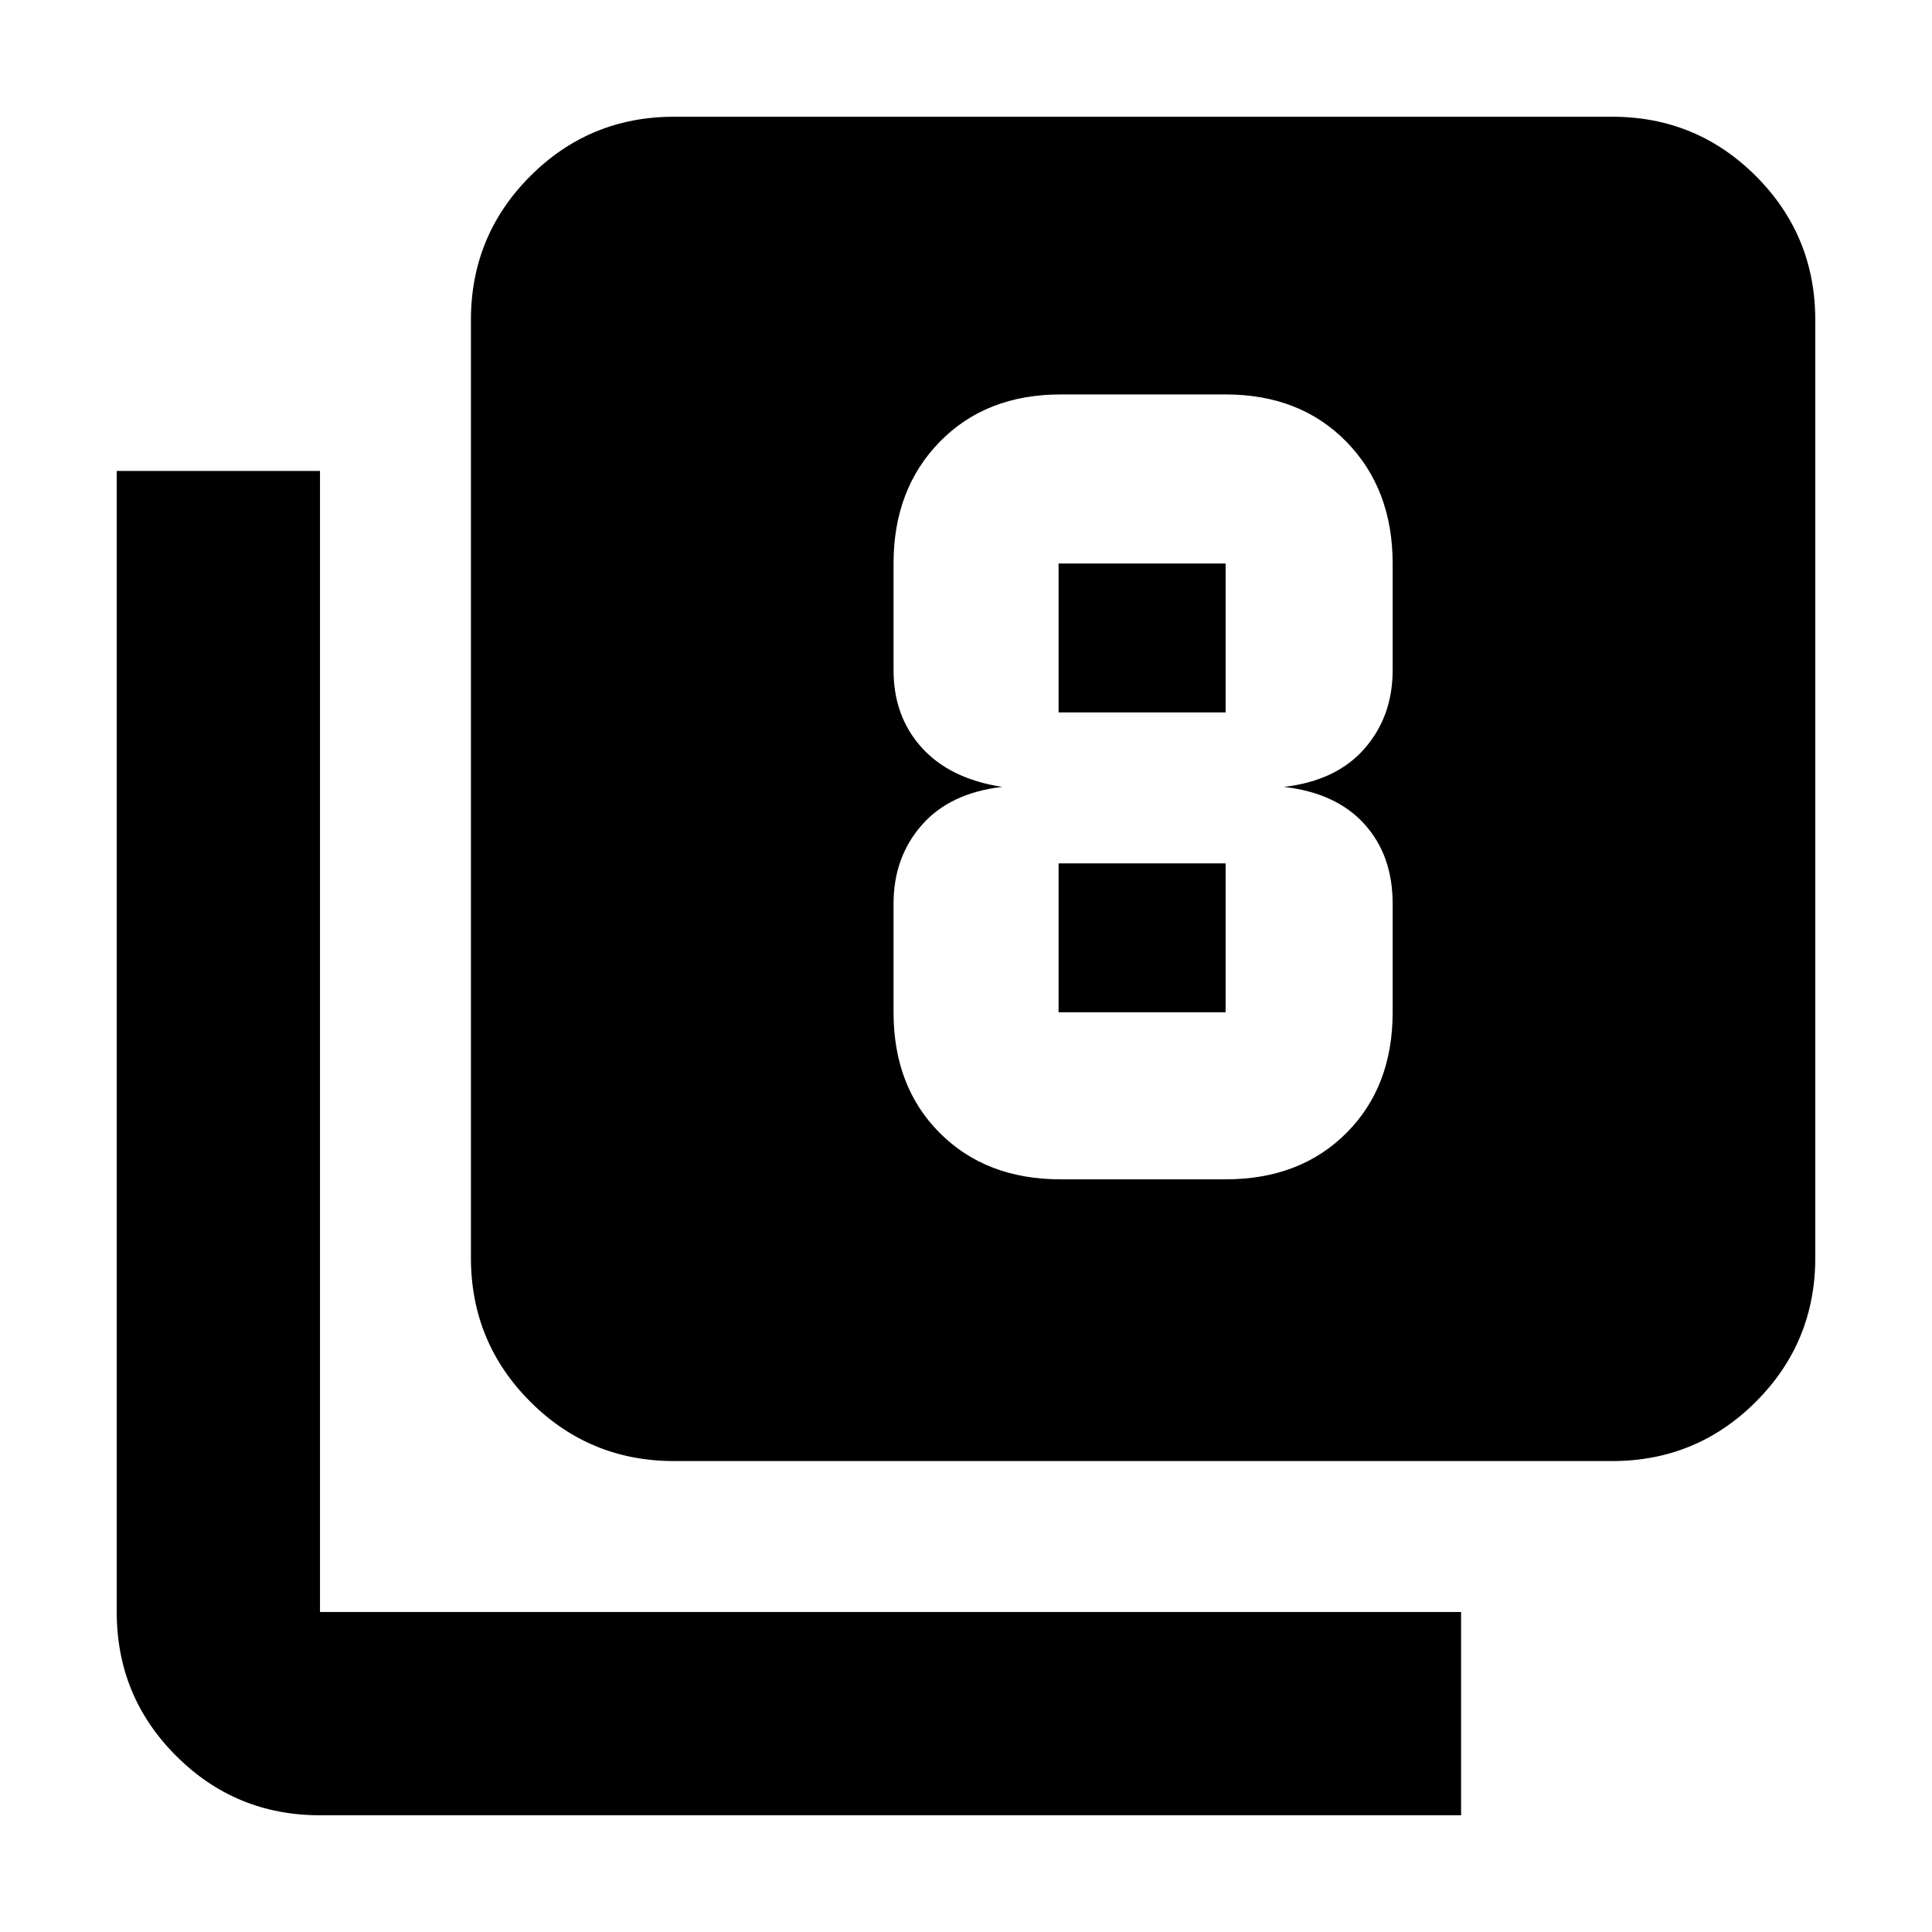 <svg xmlns="http://www.w3.org/2000/svg" height="24" width="24"><path d="M8.375 18.15Q7.325 18.15 6.588 17.413Q5.85 16.675 5.85 15.625V3.975Q5.85 2.925 6.588 2.187Q7.325 1.45 8.375 1.45H20.025Q21.075 1.45 21.812 2.187Q22.55 2.925 22.55 3.975V15.625Q22.55 16.675 21.812 17.413Q21.075 18.15 20.025 18.15ZM3.975 22.55Q2.925 22.55 2.188 21.812Q1.45 21.075 1.45 20.025V5.85H3.975V20.025Q3.975 20.025 3.975 20.025Q3.975 20.025 3.975 20.025H18.15V22.55ZM13.175 14.65H15.225Q16.15 14.65 16.725 14.075Q17.3 13.5 17.3 12.575V11.225Q17.3 10.625 16.95 10.238Q16.6 9.85 15.95 9.775Q16.6 9.7 16.95 9.3Q17.3 8.9 17.3 8.325V7Q17.3 6.075 16.725 5.487Q16.15 4.9 15.225 4.9H13.175Q12.25 4.9 11.675 5.487Q11.1 6.075 11.1 7V8.325Q11.1 8.9 11.45 9.287Q11.8 9.675 12.45 9.775Q11.8 9.85 11.45 10.25Q11.1 10.65 11.1 11.225V12.575Q11.1 13.5 11.675 14.075Q12.25 14.65 13.175 14.65ZM13.15 7H15.225Q15.225 7 15.225 7Q15.225 7 15.225 7V8.85Q15.225 8.85 15.225 8.85Q15.225 8.85 15.225 8.85H13.15Q13.15 8.85 13.15 8.85Q13.15 8.85 13.15 8.85V7Q13.15 7 13.15 7Q13.15 7 13.15 7ZM13.15 12.575Q13.15 12.575 13.15 12.575Q13.15 12.575 13.15 12.575V10.725Q13.15 10.725 13.15 10.725Q13.15 10.725 13.15 10.725H15.225Q15.225 10.725 15.225 10.725Q15.225 10.725 15.225 10.725V12.575Q15.225 12.575 15.225 12.575Q15.225 12.575 15.225 12.575Z"/></svg>